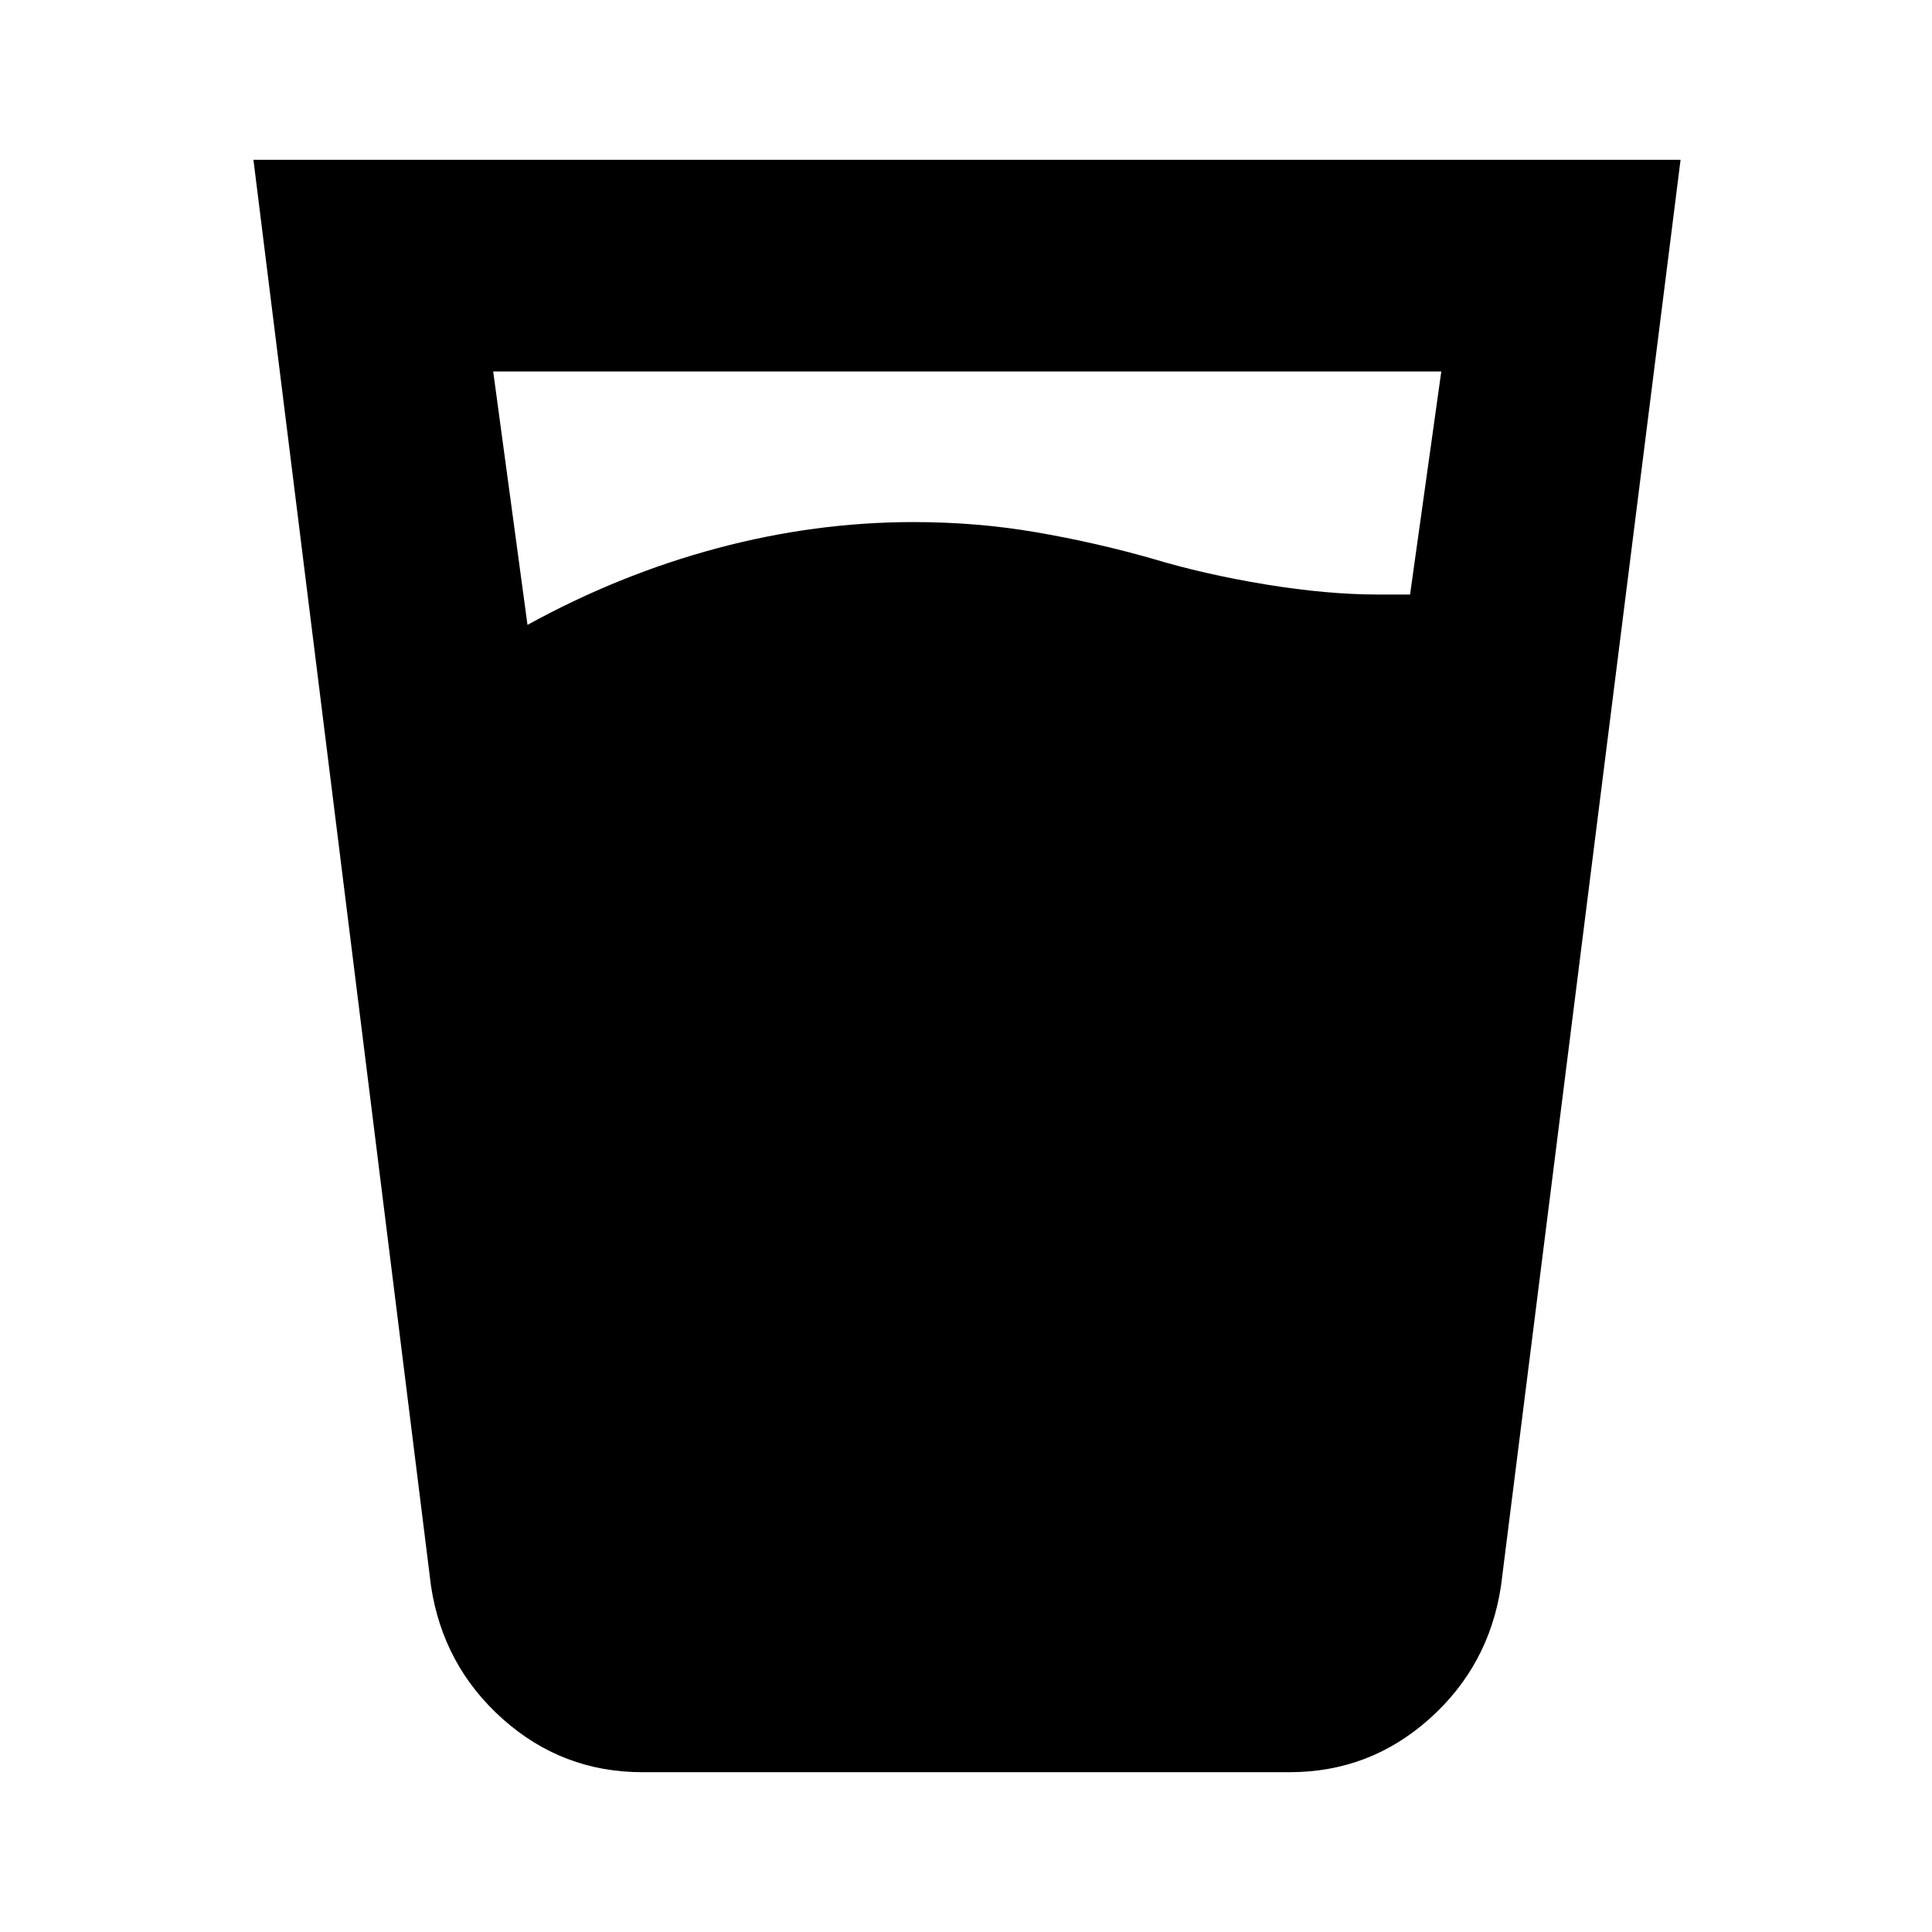 <svg xmlns="http://www.w3.org/2000/svg" height="20" viewBox="0 96 960 960" width="20"><path d="M262.109 406.5q45.521-25.044 94.185-38.065 48.663-13.022 97.706-13.022 31.239 0 60.478 5t57.479 13q26.478 8 57.021 13 30.544 5 55.587 5h16.087l15.522-110.826H245.065L262.109 406.5Zm57 570.087q-39.631 0-69.283-26.413t-35.652-66.044l-88.239-708.717h709.13L745.826 884.13q-6 39.631-35.652 66.044-29.652 26.413-69.283 26.413H319.109Z"/></svg>